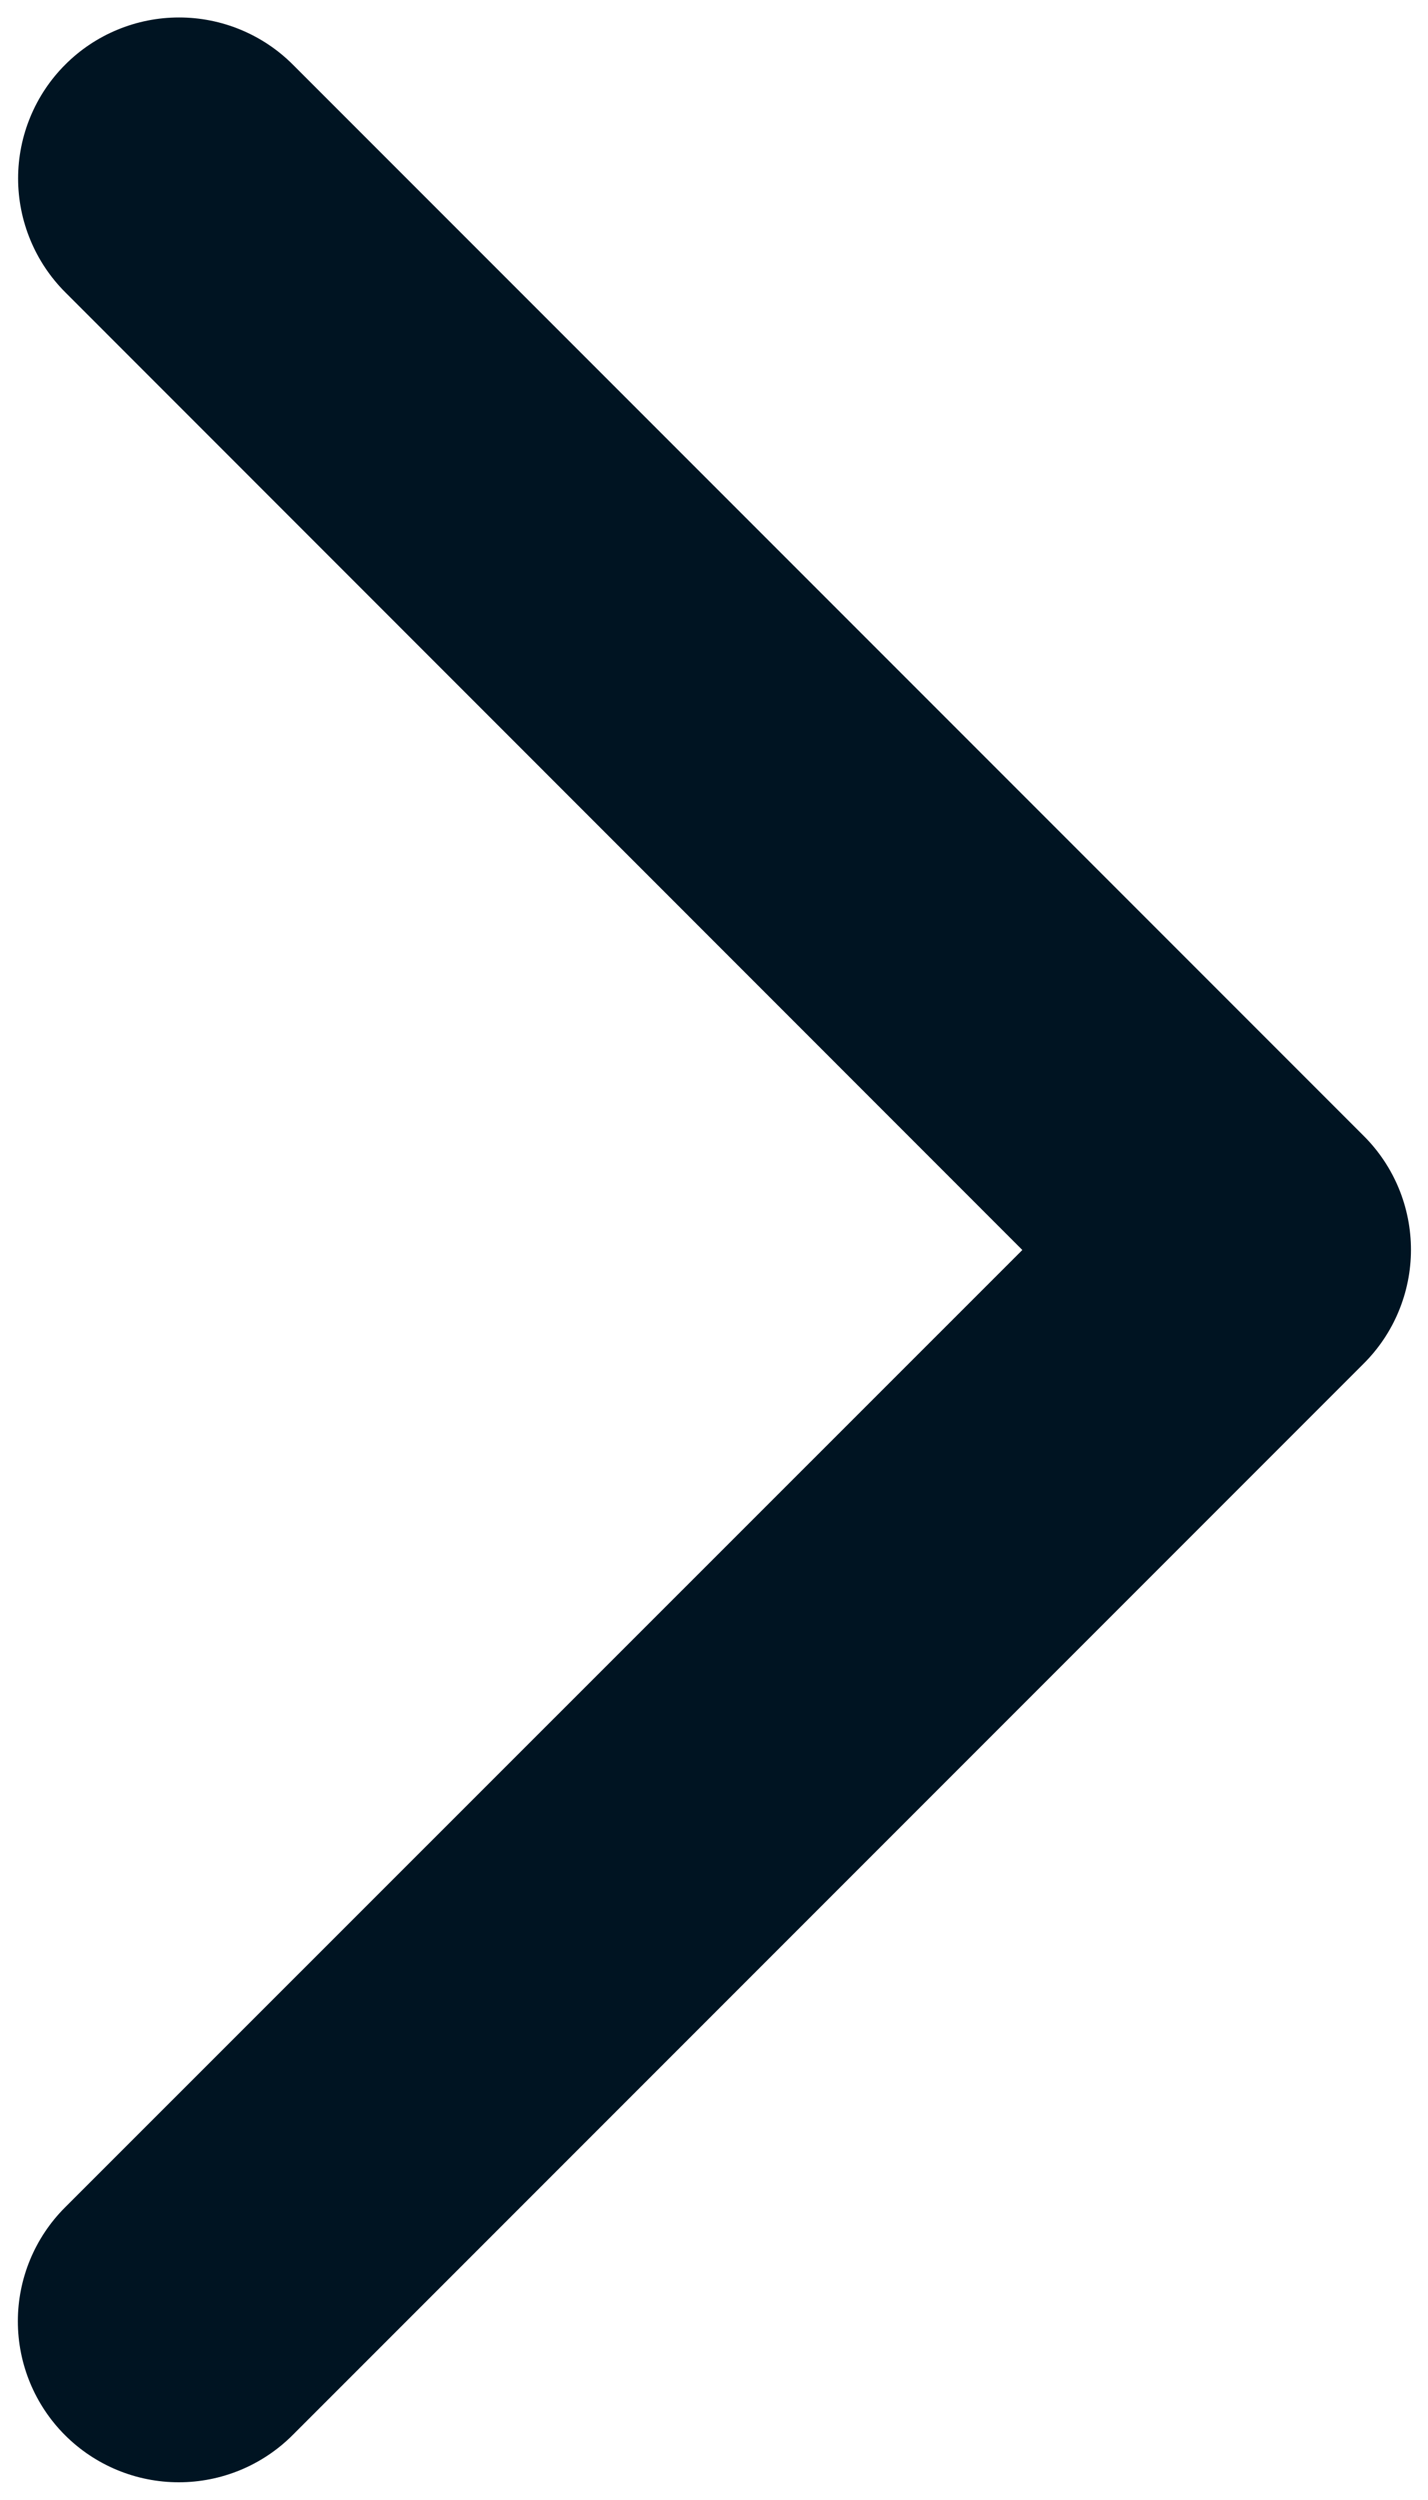 <svg width="40" height="70" viewBox="0 0 40 70" fill="none" xmlns="http://www.w3.org/2000/svg">
<path d="M38.195 38.184L8.195 68.184C7.35 69.029 6.203 69.504 5.008 69.504C3.812 69.504 2.666 69.029 1.82 68.184C0.975 67.338 0.5 66.192 0.5 64.996C0.5 63.801 0.975 62.654 1.82 61.809L28.637 35L1.828 8.184C1.409 7.765 1.077 7.268 0.851 6.721C0.624 6.174 0.507 5.588 0.507 4.996C0.507 4.404 0.624 3.818 0.851 3.271C1.077 2.724 1.409 2.227 1.828 1.809C2.246 1.39 2.743 1.058 3.29 0.832C3.837 0.605 4.423 0.489 5.015 0.489C5.607 0.489 6.193 0.605 6.74 0.832C7.287 1.058 7.784 1.39 8.203 1.809L38.203 31.809C38.622 32.227 38.954 32.724 39.181 33.272C39.407 33.819 39.523 34.406 39.523 34.998C39.522 35.59 39.404 36.176 39.176 36.723C38.949 37.27 38.615 37.766 38.195 38.184Z" fill="#001422"/>
</svg>
